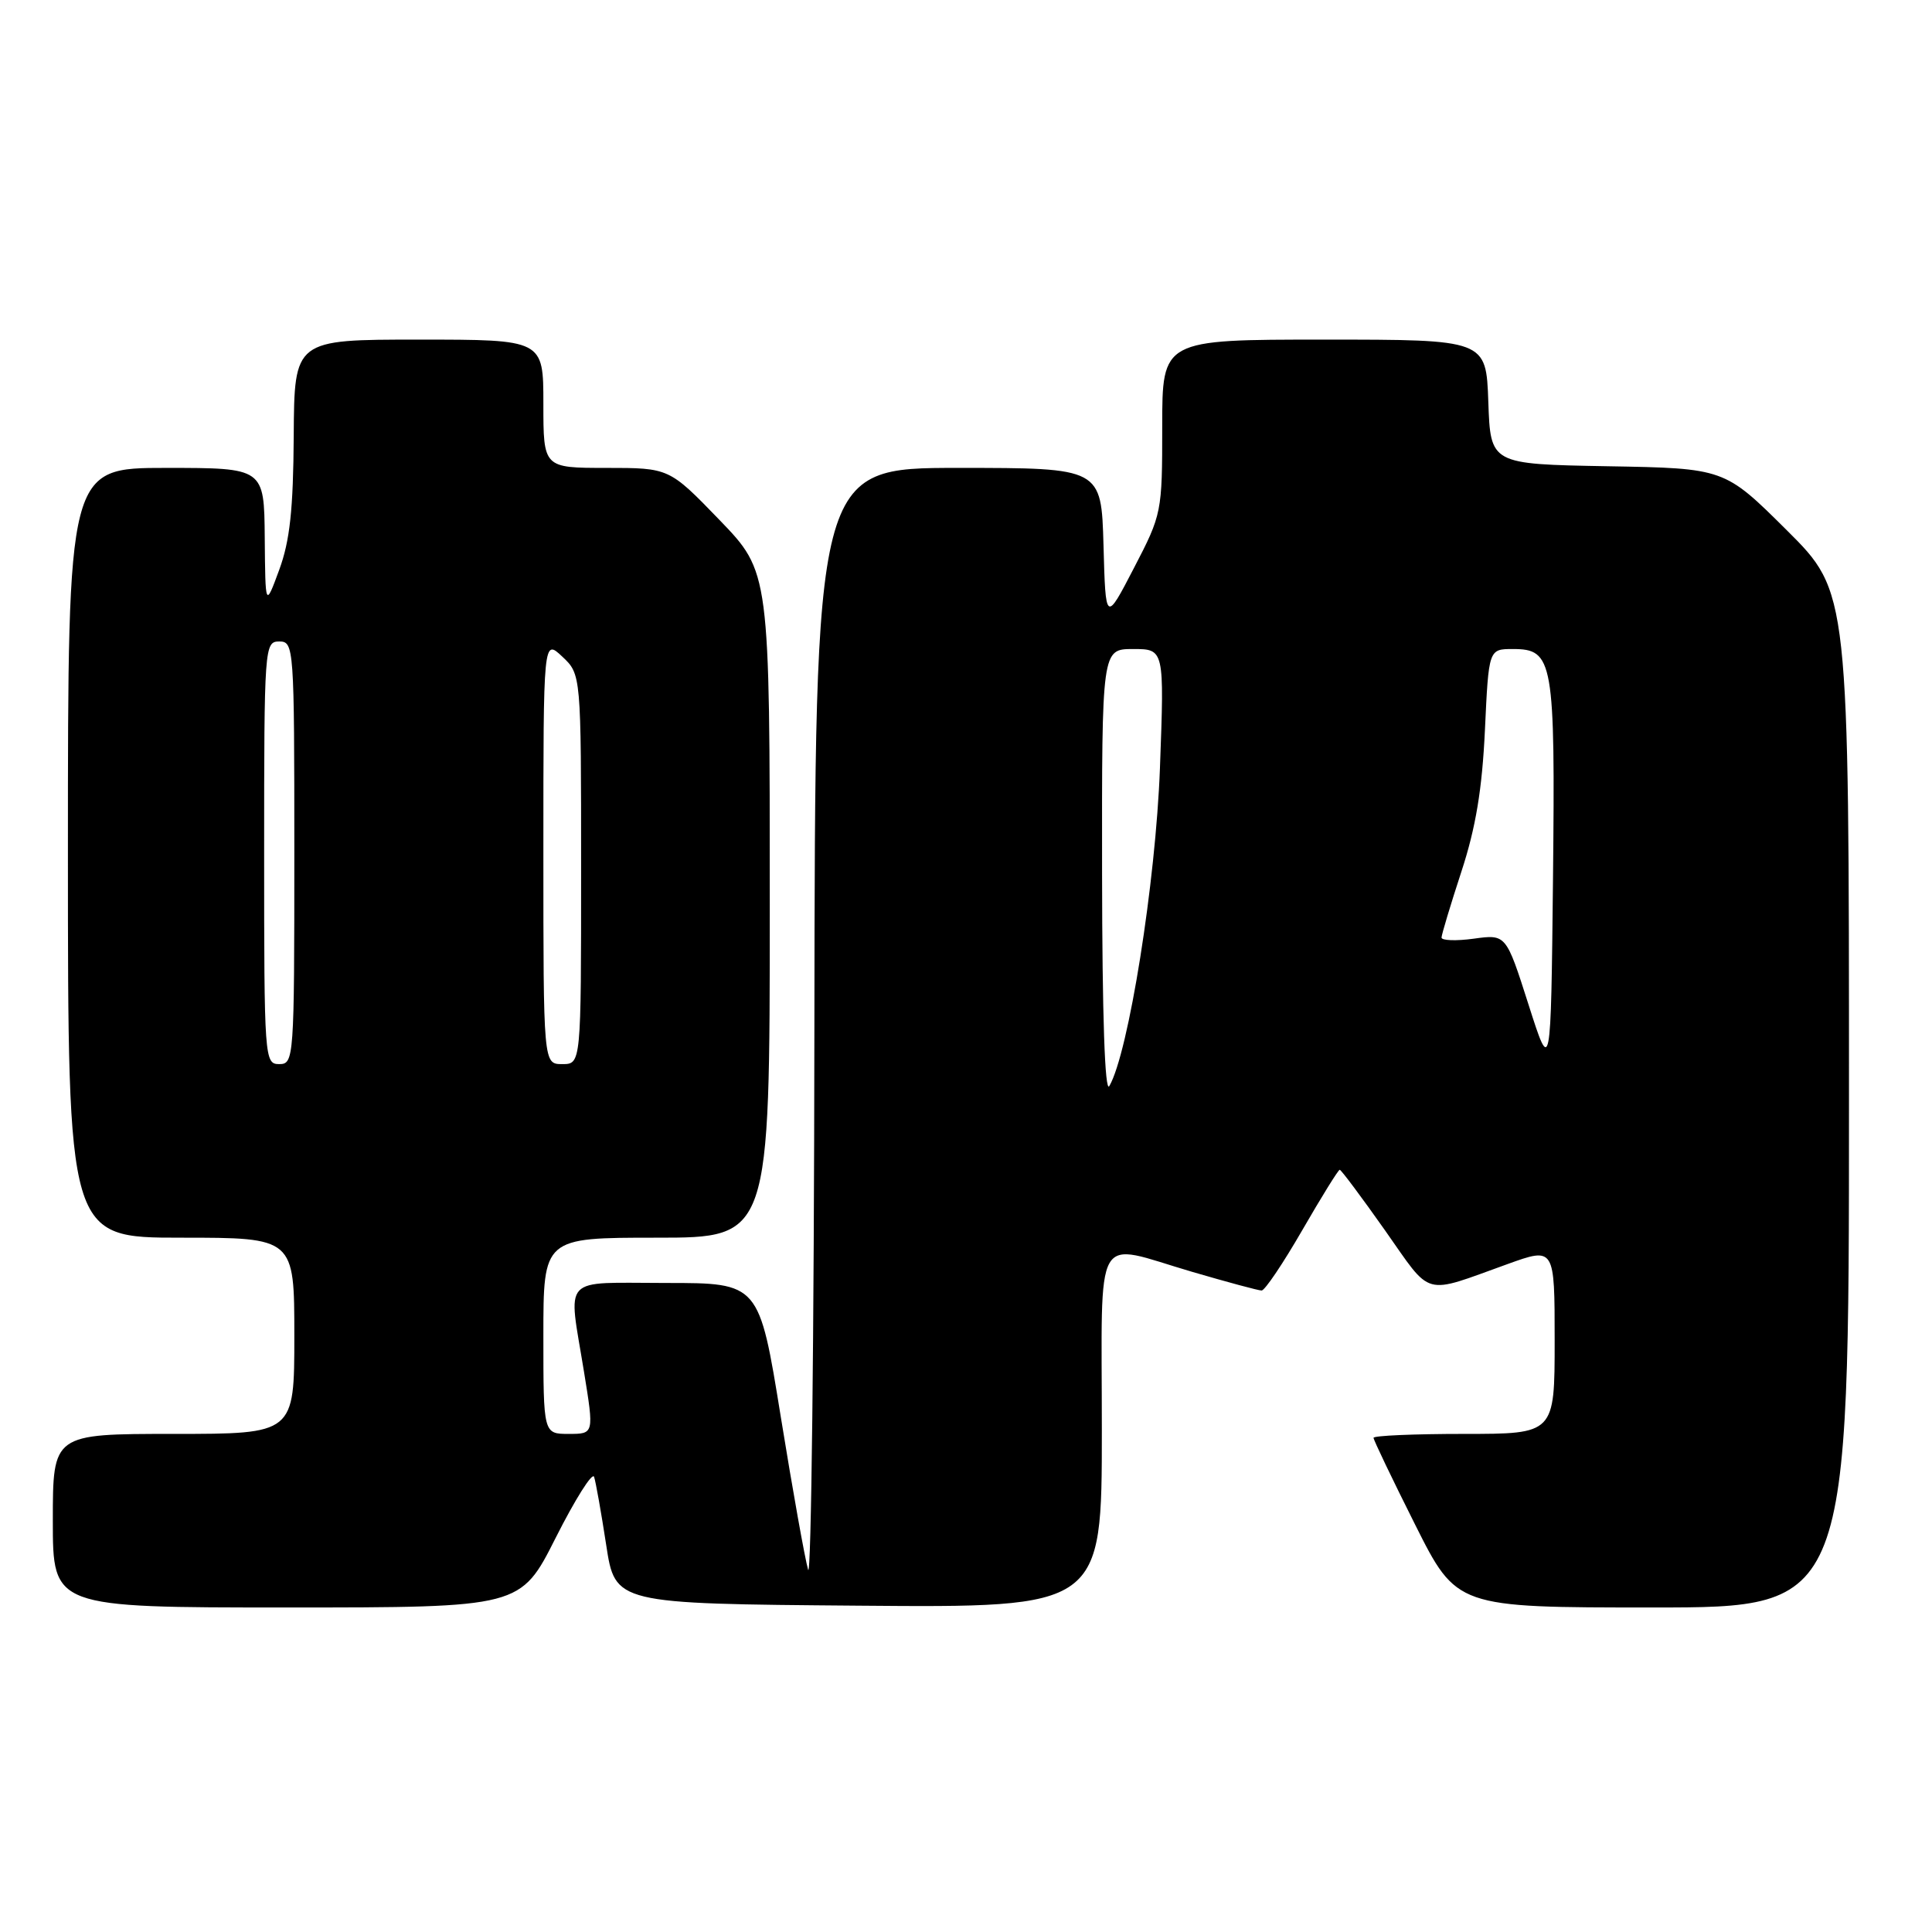<?xml version="1.0" encoding="UTF-8" standalone="no"?>
<!DOCTYPE svg PUBLIC "-//W3C//DTD SVG 1.1//EN" "http://www.w3.org/Graphics/SVG/1.1/DTD/svg11.dtd" >
<svg xmlns="http://www.w3.org/2000/svg" xmlns:xlink="http://www.w3.org/1999/xlink" version="1.1" viewBox="0 0 256 256">
 <g >
 <path fill="currentColor"
d=" M 73.64 203.75 C 76.21 198.66 78.49 195.04 78.72 195.69 C 78.94 196.34 79.66 200.39 80.32 204.69 C 81.51 212.50 81.51 212.50 113.75 212.76 C 146.00 213.03 146.00 213.03 146.00 189.51 C 146.00 162.36 144.71 164.64 157.95 168.52 C 162.60 169.88 166.75 171.00 167.17 171.00 C 167.60 171.00 170.02 167.40 172.56 163.00 C 175.10 158.60 177.33 155.00 177.52 155.00 C 177.71 155.00 180.41 158.62 183.53 163.04 C 189.82 171.97 188.40 171.58 199.75 167.50 C 206.00 165.25 206.00 165.25 206.00 177.62 C 206.00 190.00 206.00 190.00 194.00 190.00 C 187.40 190.00 182.00 190.23 182.00 190.52 C 182.00 190.80 184.48 195.98 187.51 202.02 C 193.02 213.00 193.02 213.00 219.01 213.00 C 245.00 213.00 245.00 213.00 245.00 145.73 C 245.00 78.46 245.00 78.46 236.75 70.25 C 228.50 62.05 228.50 62.05 213.00 61.78 C 197.50 61.50 197.50 61.50 197.21 53.25 C 196.92 45.00 196.92 45.00 175.46 45.00 C 154.00 45.00 154.00 45.00 154.00 56.52 C 154.00 67.89 153.95 68.15 150.25 75.27 C 146.50 82.50 146.50 82.50 146.22 72.25 C 145.93 62.00 145.93 62.00 126.97 62.00 C 108.00 62.00 108.00 62.00 107.91 136.25 C 107.87 177.09 107.49 209.38 107.08 208.00 C 106.67 206.62 105.04 197.51 103.46 187.75 C 100.59 170.00 100.59 170.00 88.29 170.00 C 74.16 170.00 75.28 168.80 77.38 181.75 C 78.72 190.00 78.72 190.00 75.36 190.00 C 72.00 190.00 72.00 190.00 72.00 177.00 C 72.00 164.00 72.00 164.00 87.00 164.00 C 102.00 164.00 102.00 164.00 102.00 119.90 C 102.00 75.81 102.00 75.81 95.34 68.90 C 88.67 62.00 88.67 62.00 80.34 62.00 C 72.00 62.00 72.00 62.00 72.00 53.50 C 72.00 45.00 72.00 45.00 55.50 45.00 C 39.00 45.00 39.00 45.00 38.92 57.75 C 38.86 67.52 38.41 71.67 37.00 75.50 C 35.16 80.50 35.16 80.50 35.08 71.25 C 35.00 62.00 35.00 62.00 22.00 62.00 C 9.00 62.00 9.00 62.00 9.00 113.00 C 9.00 164.00 9.00 164.00 24.00 164.00 C 39.00 164.00 39.00 164.00 39.00 177.00 C 39.00 190.00 39.00 190.00 23.00 190.00 C 7.00 190.00 7.00 190.00 7.00 201.50 C 7.00 213.00 7.00 213.00 37.99 213.00 C 68.98 213.00 68.98 213.00 73.64 203.75 Z  M 146.03 115.75 C 146.00 86.00 146.00 86.00 150.14 86.00 C 154.28 86.00 154.28 86.00 153.70 101.75 C 153.14 116.89 149.53 139.56 146.99 143.91 C 146.40 144.92 146.05 134.57 146.03 115.75 Z  M 202.53 133.09 C 199.56 123.79 199.56 123.79 195.28 124.38 C 192.93 124.70 191.01 124.63 191.01 124.23 C 191.02 123.83 192.20 119.90 193.64 115.50 C 195.55 109.67 196.39 104.59 196.76 96.75 C 197.26 86.00 197.26 86.00 200.46 86.00 C 205.82 86.00 206.08 87.48 205.78 116.45 C 205.50 142.40 205.50 142.40 202.53 133.09 Z  M 35.00 113.00 C 35.00 85.67 35.05 85.00 37.00 85.00 C 38.95 85.00 39.00 85.67 39.00 113.00 C 39.00 140.33 38.95 141.00 37.00 141.00 C 35.05 141.00 35.00 140.33 35.00 113.00 Z  M 72.00 112.83 C 72.00 84.65 72.00 84.65 74.50 87.00 C 77.00 89.35 77.00 89.35 77.00 115.17 C 77.00 141.00 77.00 141.00 74.50 141.00 C 72.00 141.00 72.00 141.00 72.00 112.83 Z "/>
</g>
</svg>